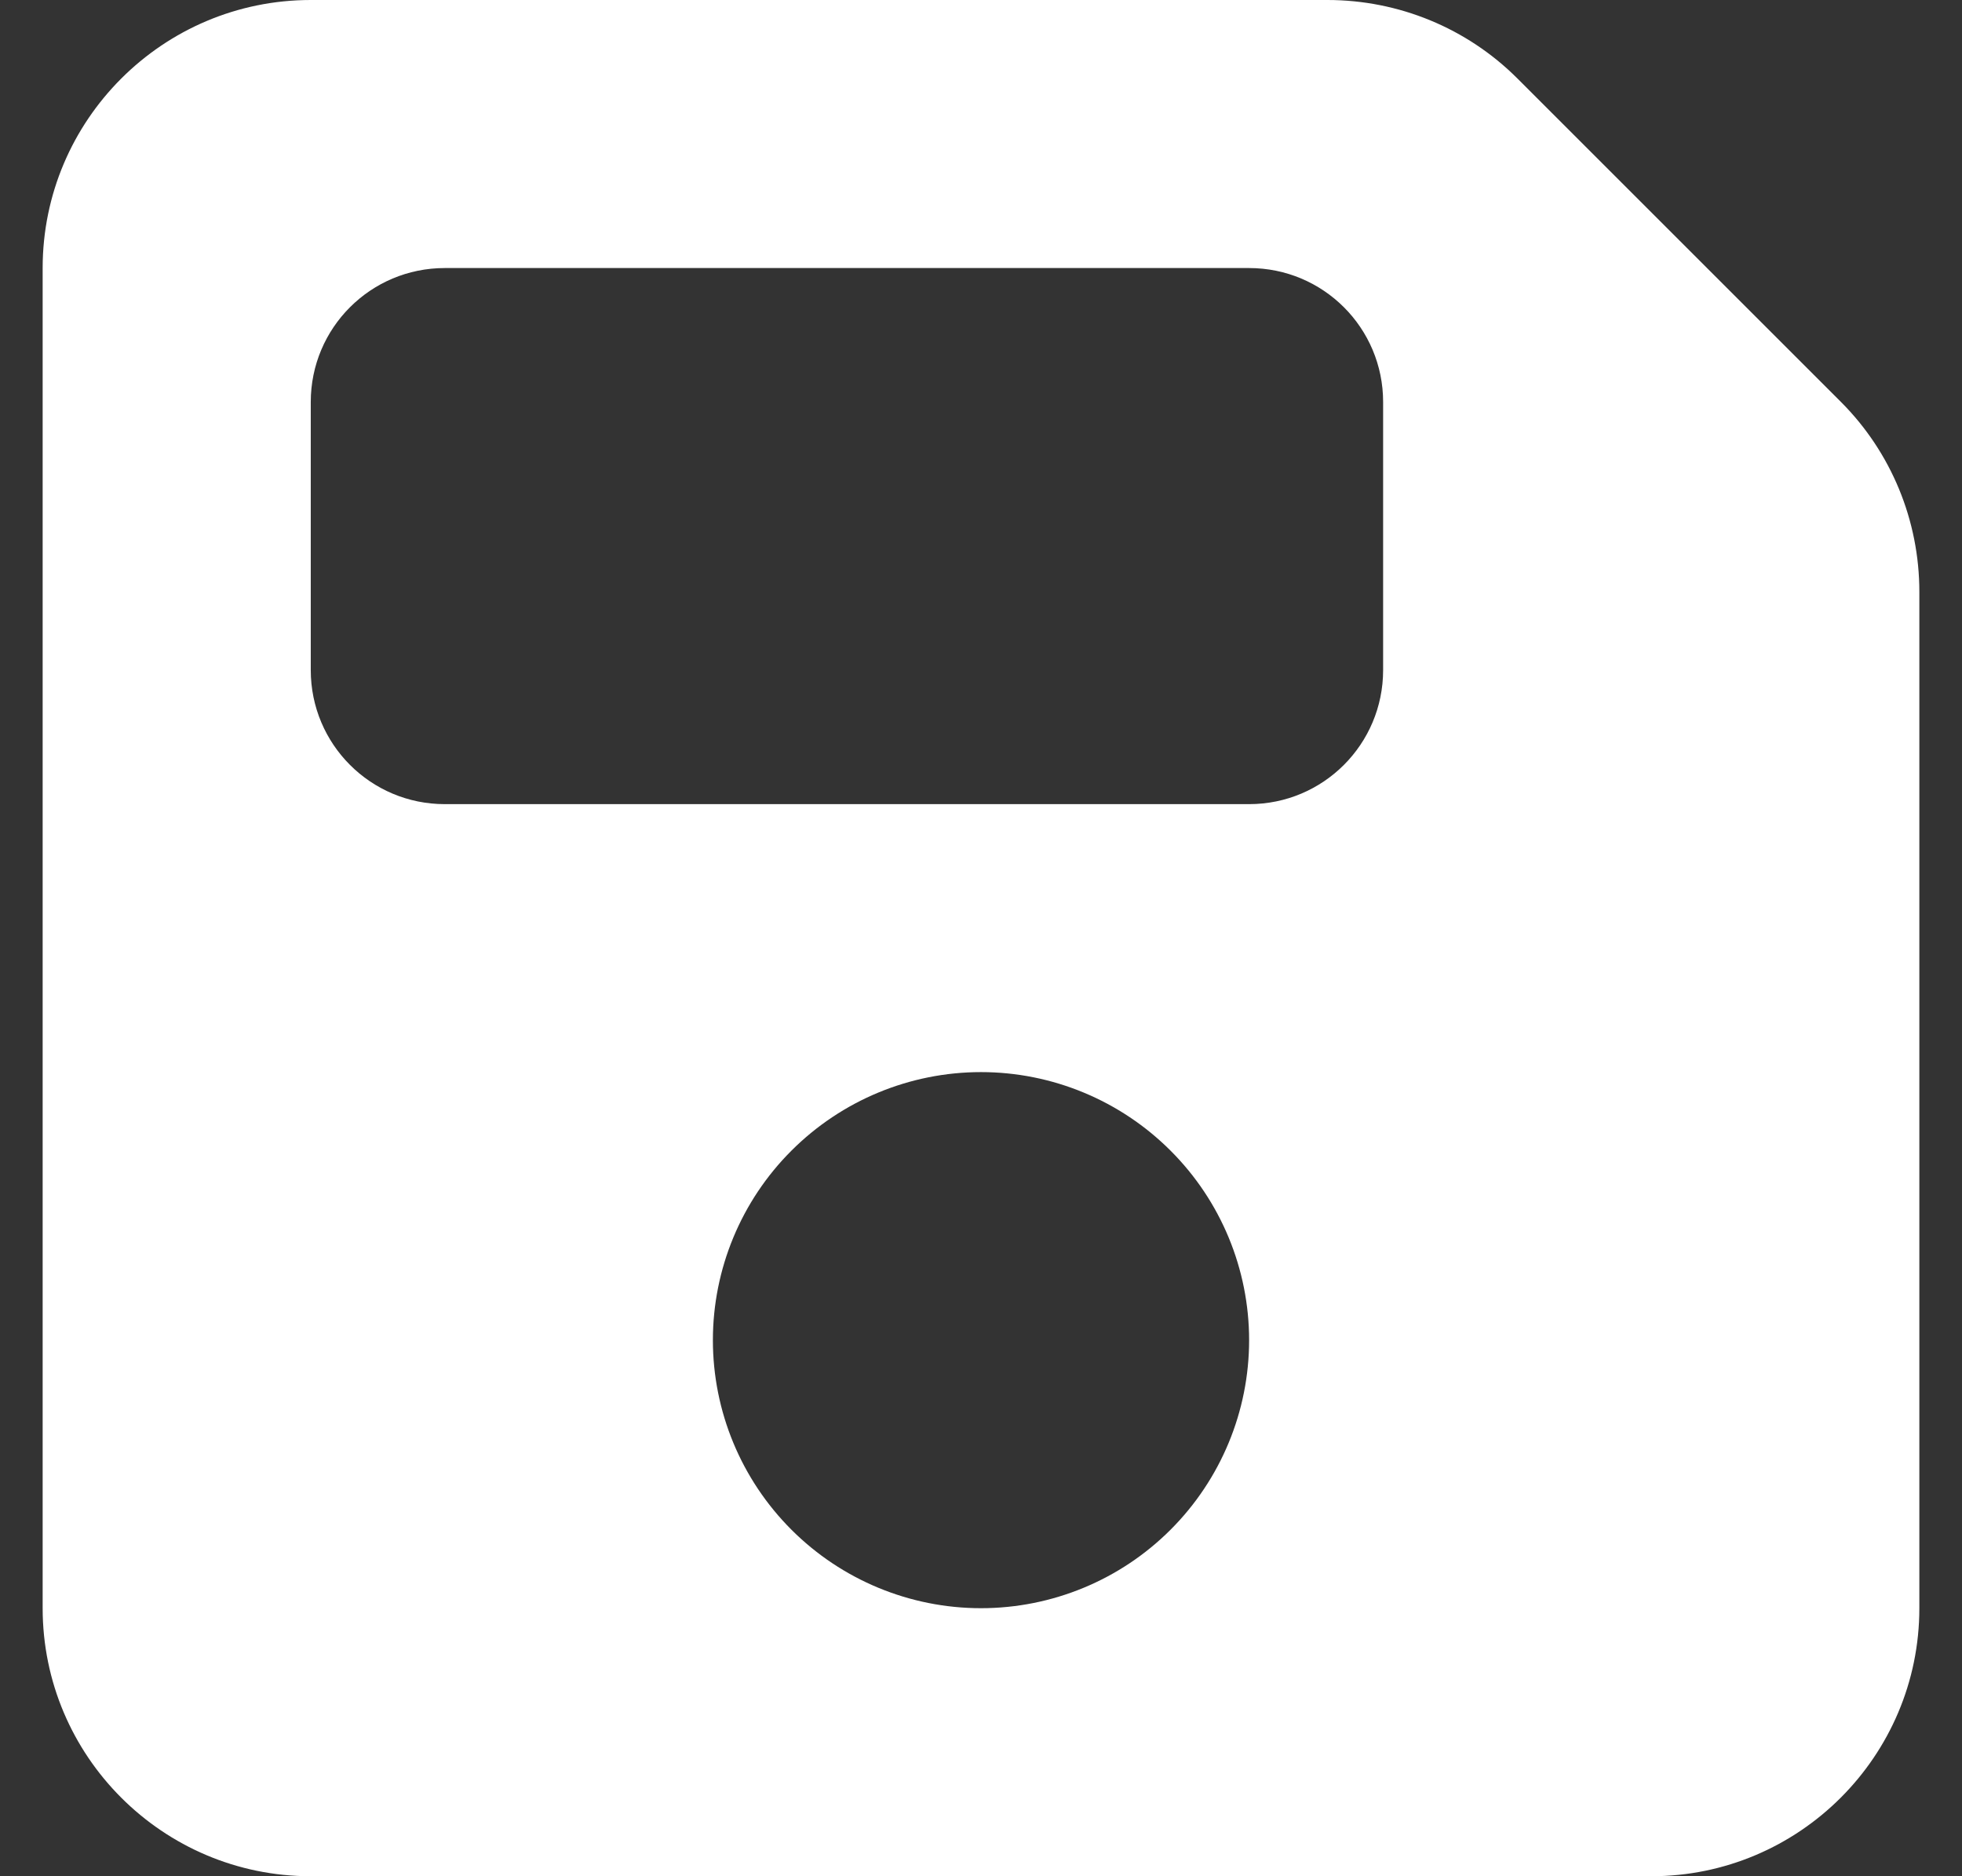 <svg width="23" height="22" viewBox="0 0 23 22" fill="none" xmlns="http://www.w3.org/2000/svg">
<rect x="0" y="0" width="23" height="22" fill="#333333" stroke="none"/>
<path d="M3.643 0C1.909 0 0.5 1.409 0.5 3.143V18.857C0.5 20.591 1.909 22 3.643 22H19.357C21.091 22 22.5 20.591 22.5 18.857V6.939C22.5 6.104 22.171 5.304 21.582 4.714L17.786 0.918C17.196 0.329 16.396 0 15.561 0H3.643ZM3.643 4.714C3.643 3.845 4.345 3.143 5.214 3.143H14.643C15.512 3.143 16.214 3.845 16.214 4.714V7.857C16.214 8.726 15.512 9.429 14.643 9.429H5.214C4.345 9.429 3.643 8.726 3.643 7.857V4.714ZM11.5 12.571C12.334 12.571 13.133 12.903 13.722 13.492C14.312 14.081 14.643 14.881 14.643 15.714C14.643 16.548 14.312 17.347 13.722 17.937C13.133 18.526 12.334 18.857 11.5 18.857C10.666 18.857 9.867 18.526 9.278 17.937C8.688 17.347 8.357 16.548 8.357 15.714C8.357 14.881 8.688 14.081 9.278 13.492C9.867 12.903 10.666 12.571 11.5 12.571Z" fill="white"/>
</svg>
